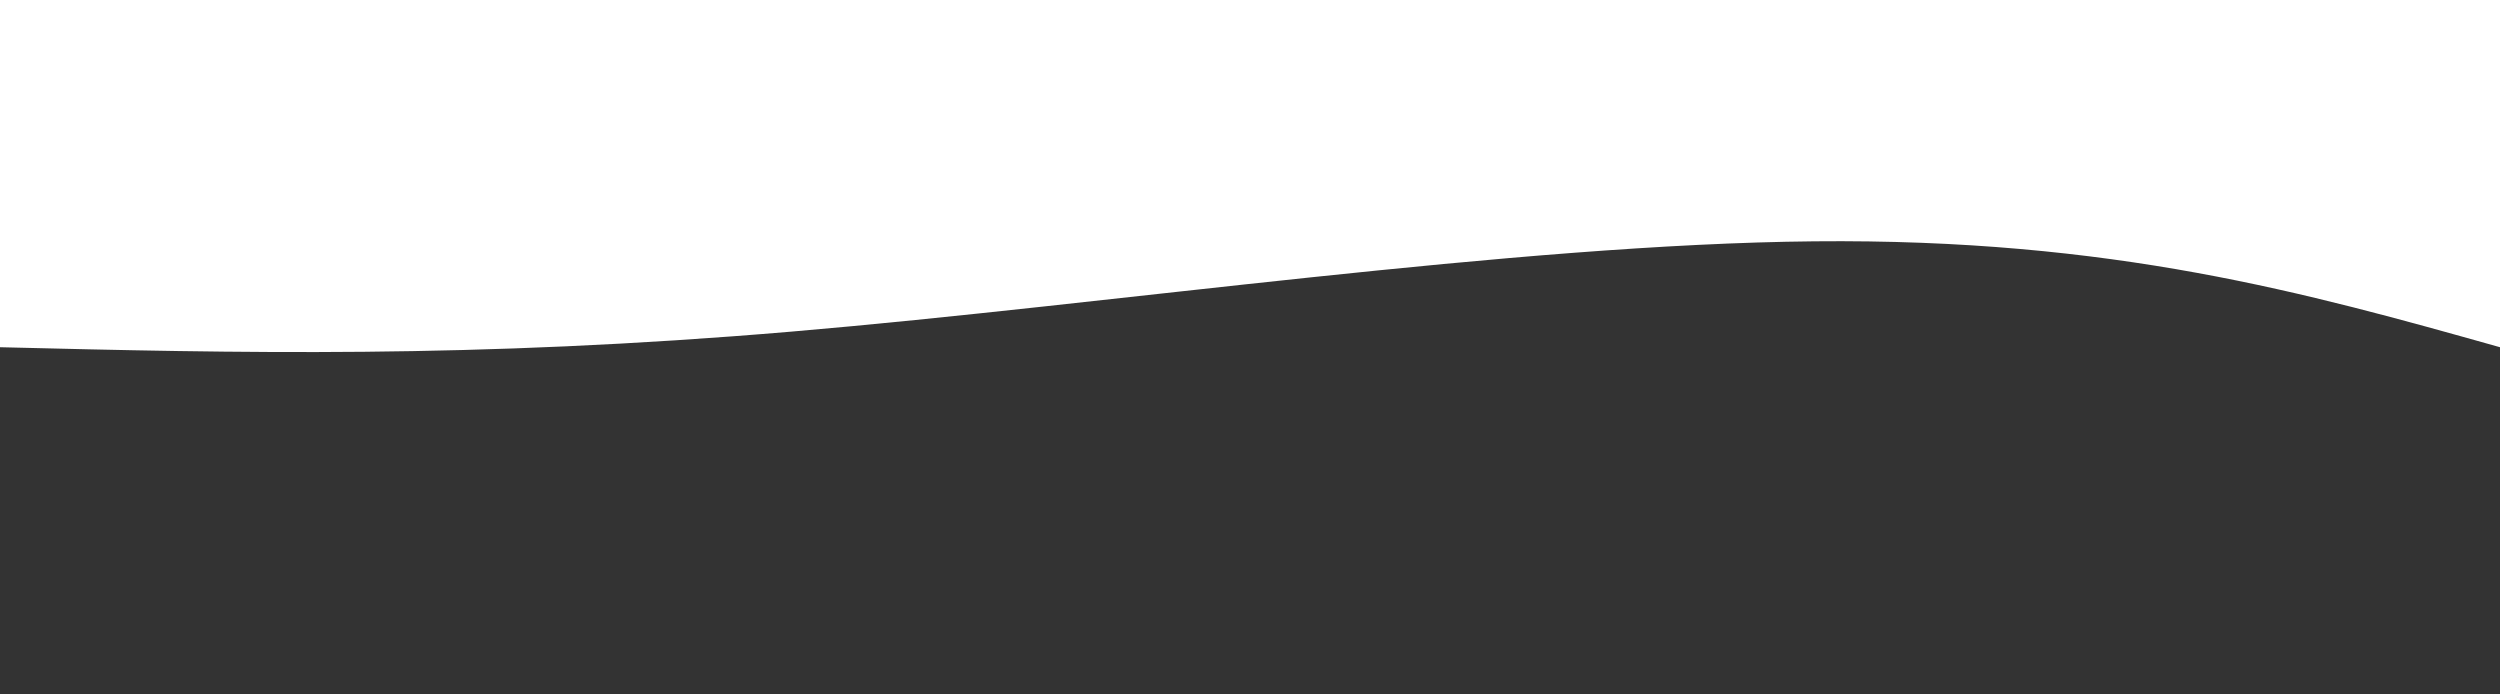 <svg width="100%" height="100%" id="svg" viewBox="0 0 1440 400" xmlns="http://www.w3.org/2000/svg" class="transition duration-300 ease-in-out delay-150"><rect x="0" y="0" width="1440" height="400" fill="#333333" stroke="none"/><path d="M 0,400 C 0,400 0,200 0,200 C 111.467,231.333 222.933,262.667 395,261 C 567.067,259.333 799.733,224.667 984,209 C 1168.267,193.333 1304.133,196.667 1440,200 C 1440,200 1440,400 1440,400 Z" stroke="none" stroke-width="0" fill="#ffffffff" class="transition-all duration-300 ease-in-out delay-150 path-0" transform="rotate(-180 720 200)"></path></svg>
